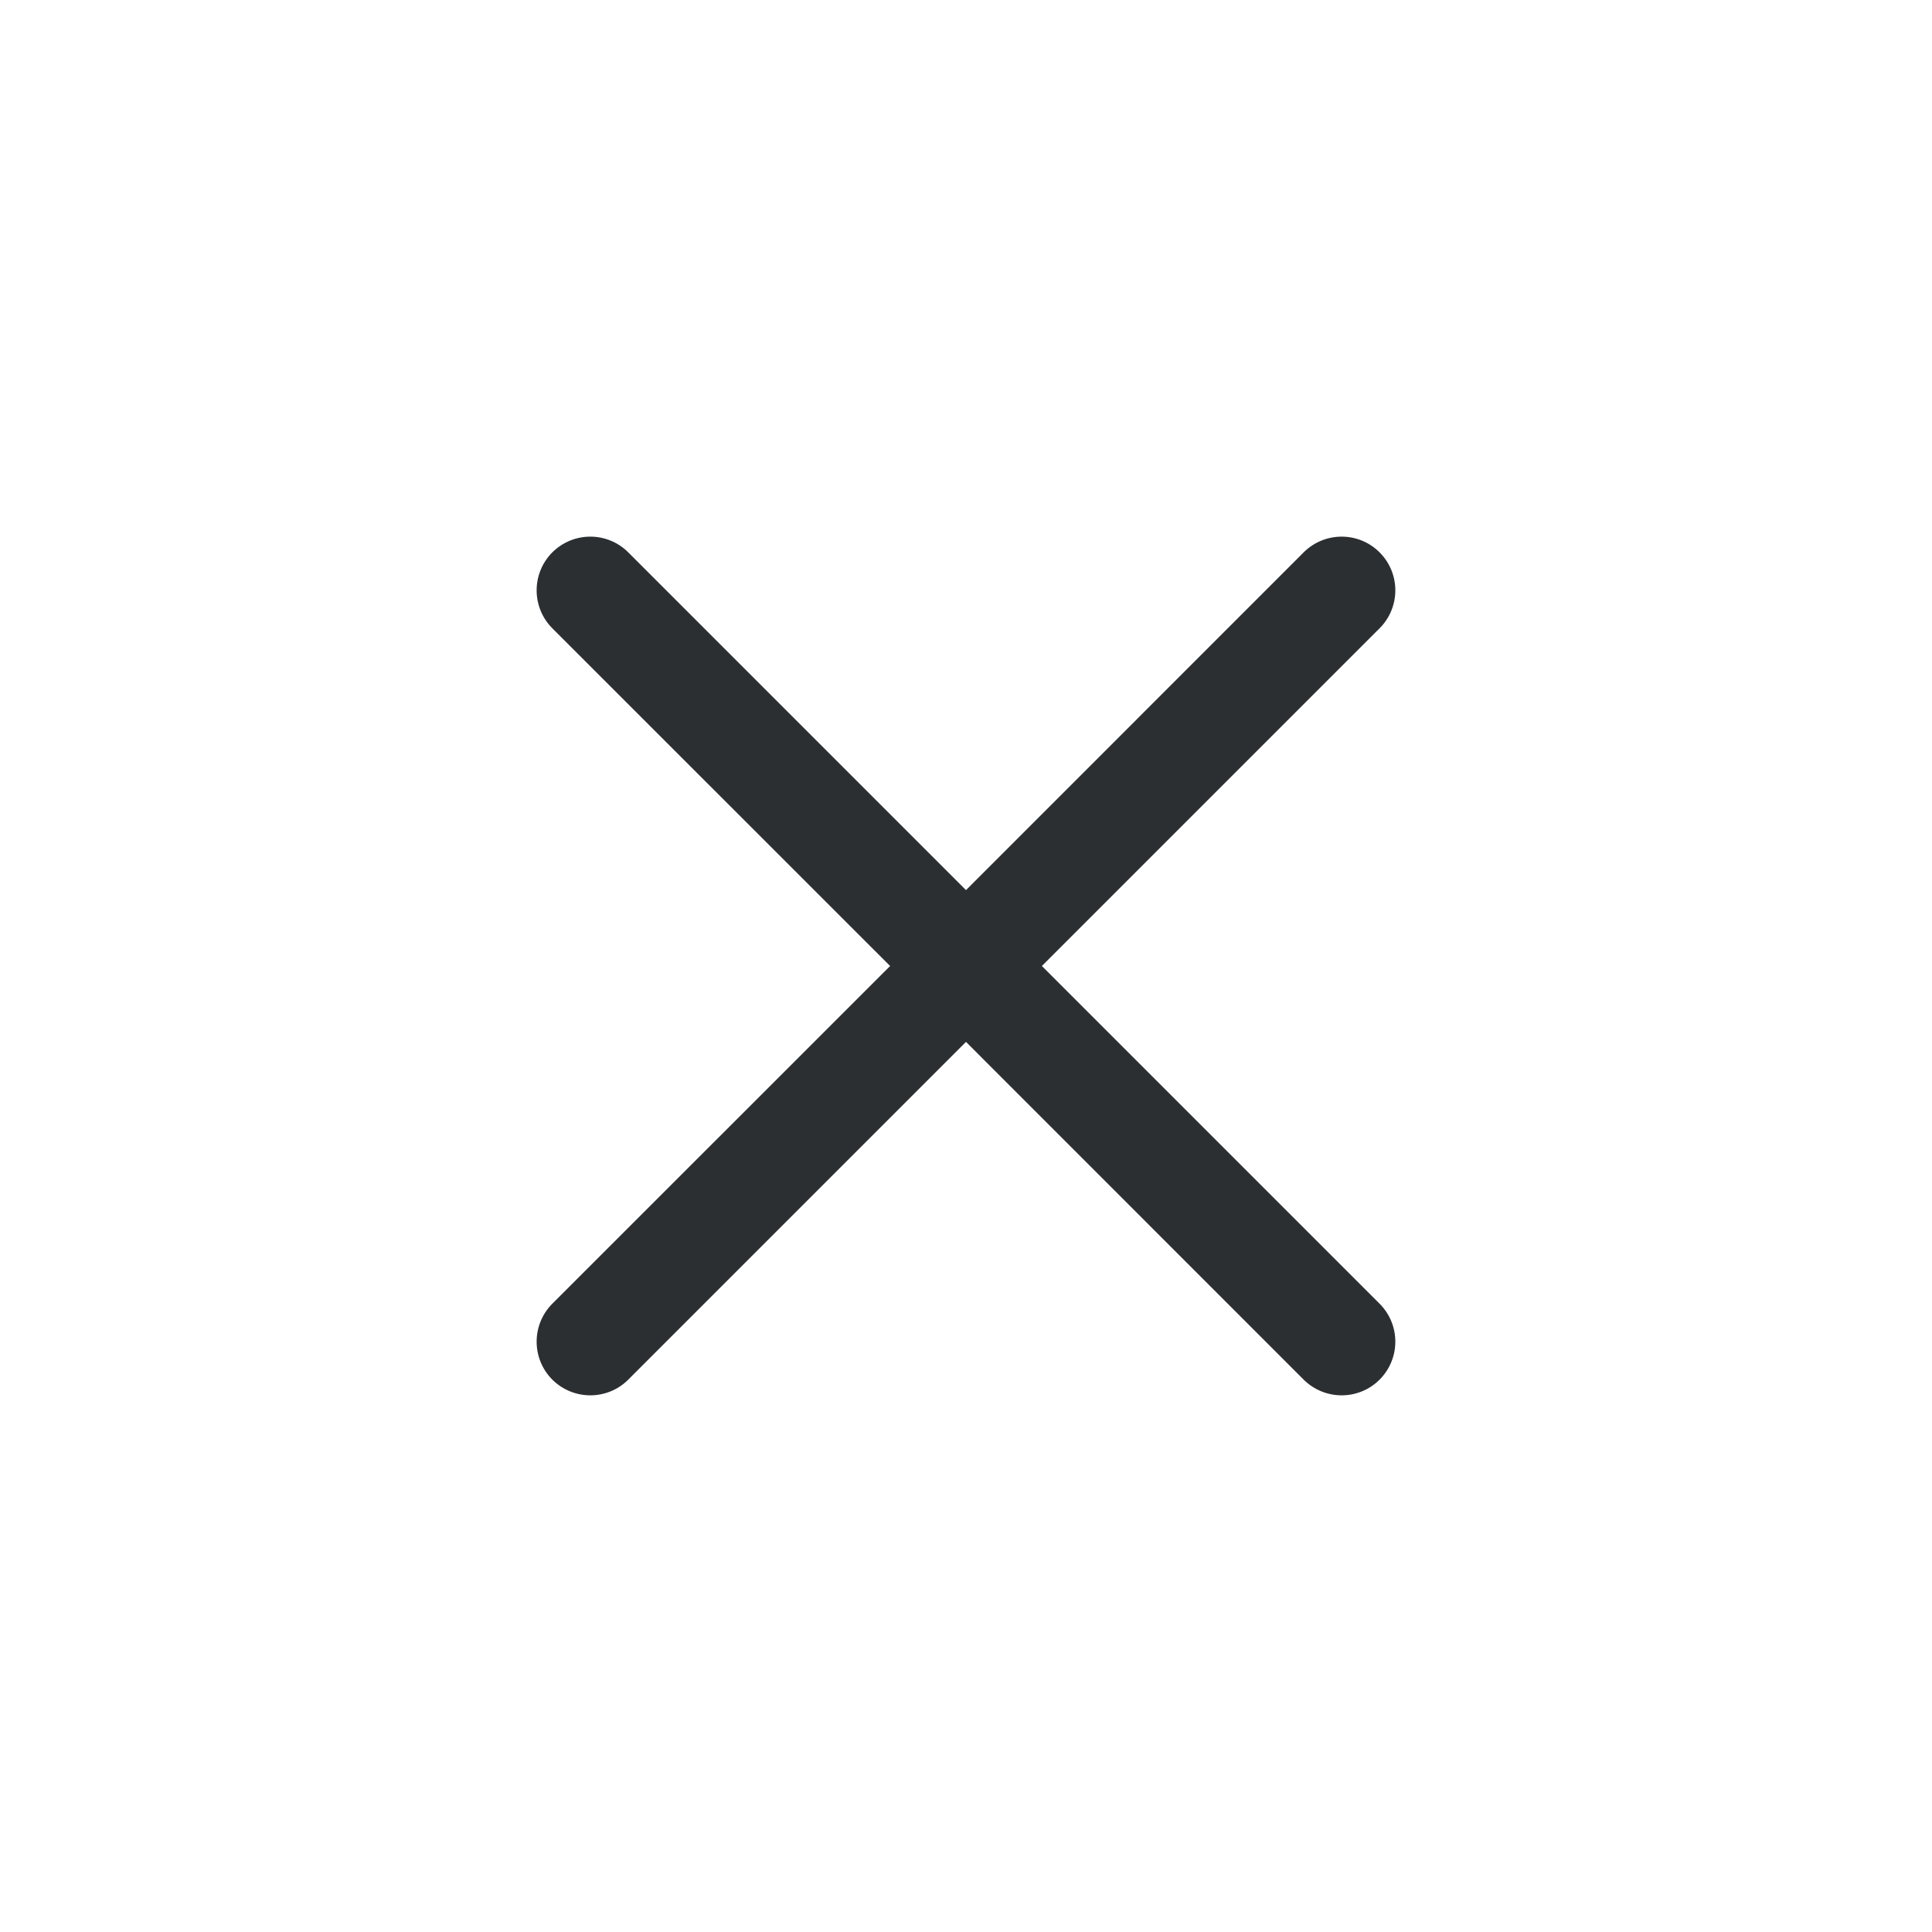 <svg width="18" height="18" viewBox="0 0 18 18" fill="none" xmlns="http://www.w3.org/2000/svg">
<path fill-rule="evenodd" clip-rule="evenodd" d="M9.707 9L12.853 5.854C13.049 5.658 13.049 5.342 12.853 5.146C12.658 4.951 12.342 4.951 12.146 5.146L9 8.293L5.853 5.146C5.658 4.951 5.342 4.951 5.146 5.146C4.951 5.342 4.951 5.658 5.146 5.854L8.293 9L5.146 12.146C4.951 12.342 4.951 12.658 5.146 12.854C5.244 12.951 5.372 13 5.5 13C5.628 13 5.756 12.951 5.853 12.854L9 9.707L12.146 12.854C12.244 12.951 12.372 13 12.5 13C12.628 13 12.756 12.951 12.853 12.854C13.049 12.658 13.049 12.342 12.853 12.146L9.707 9Z" fill="#2C2F32"/>
</svg>
